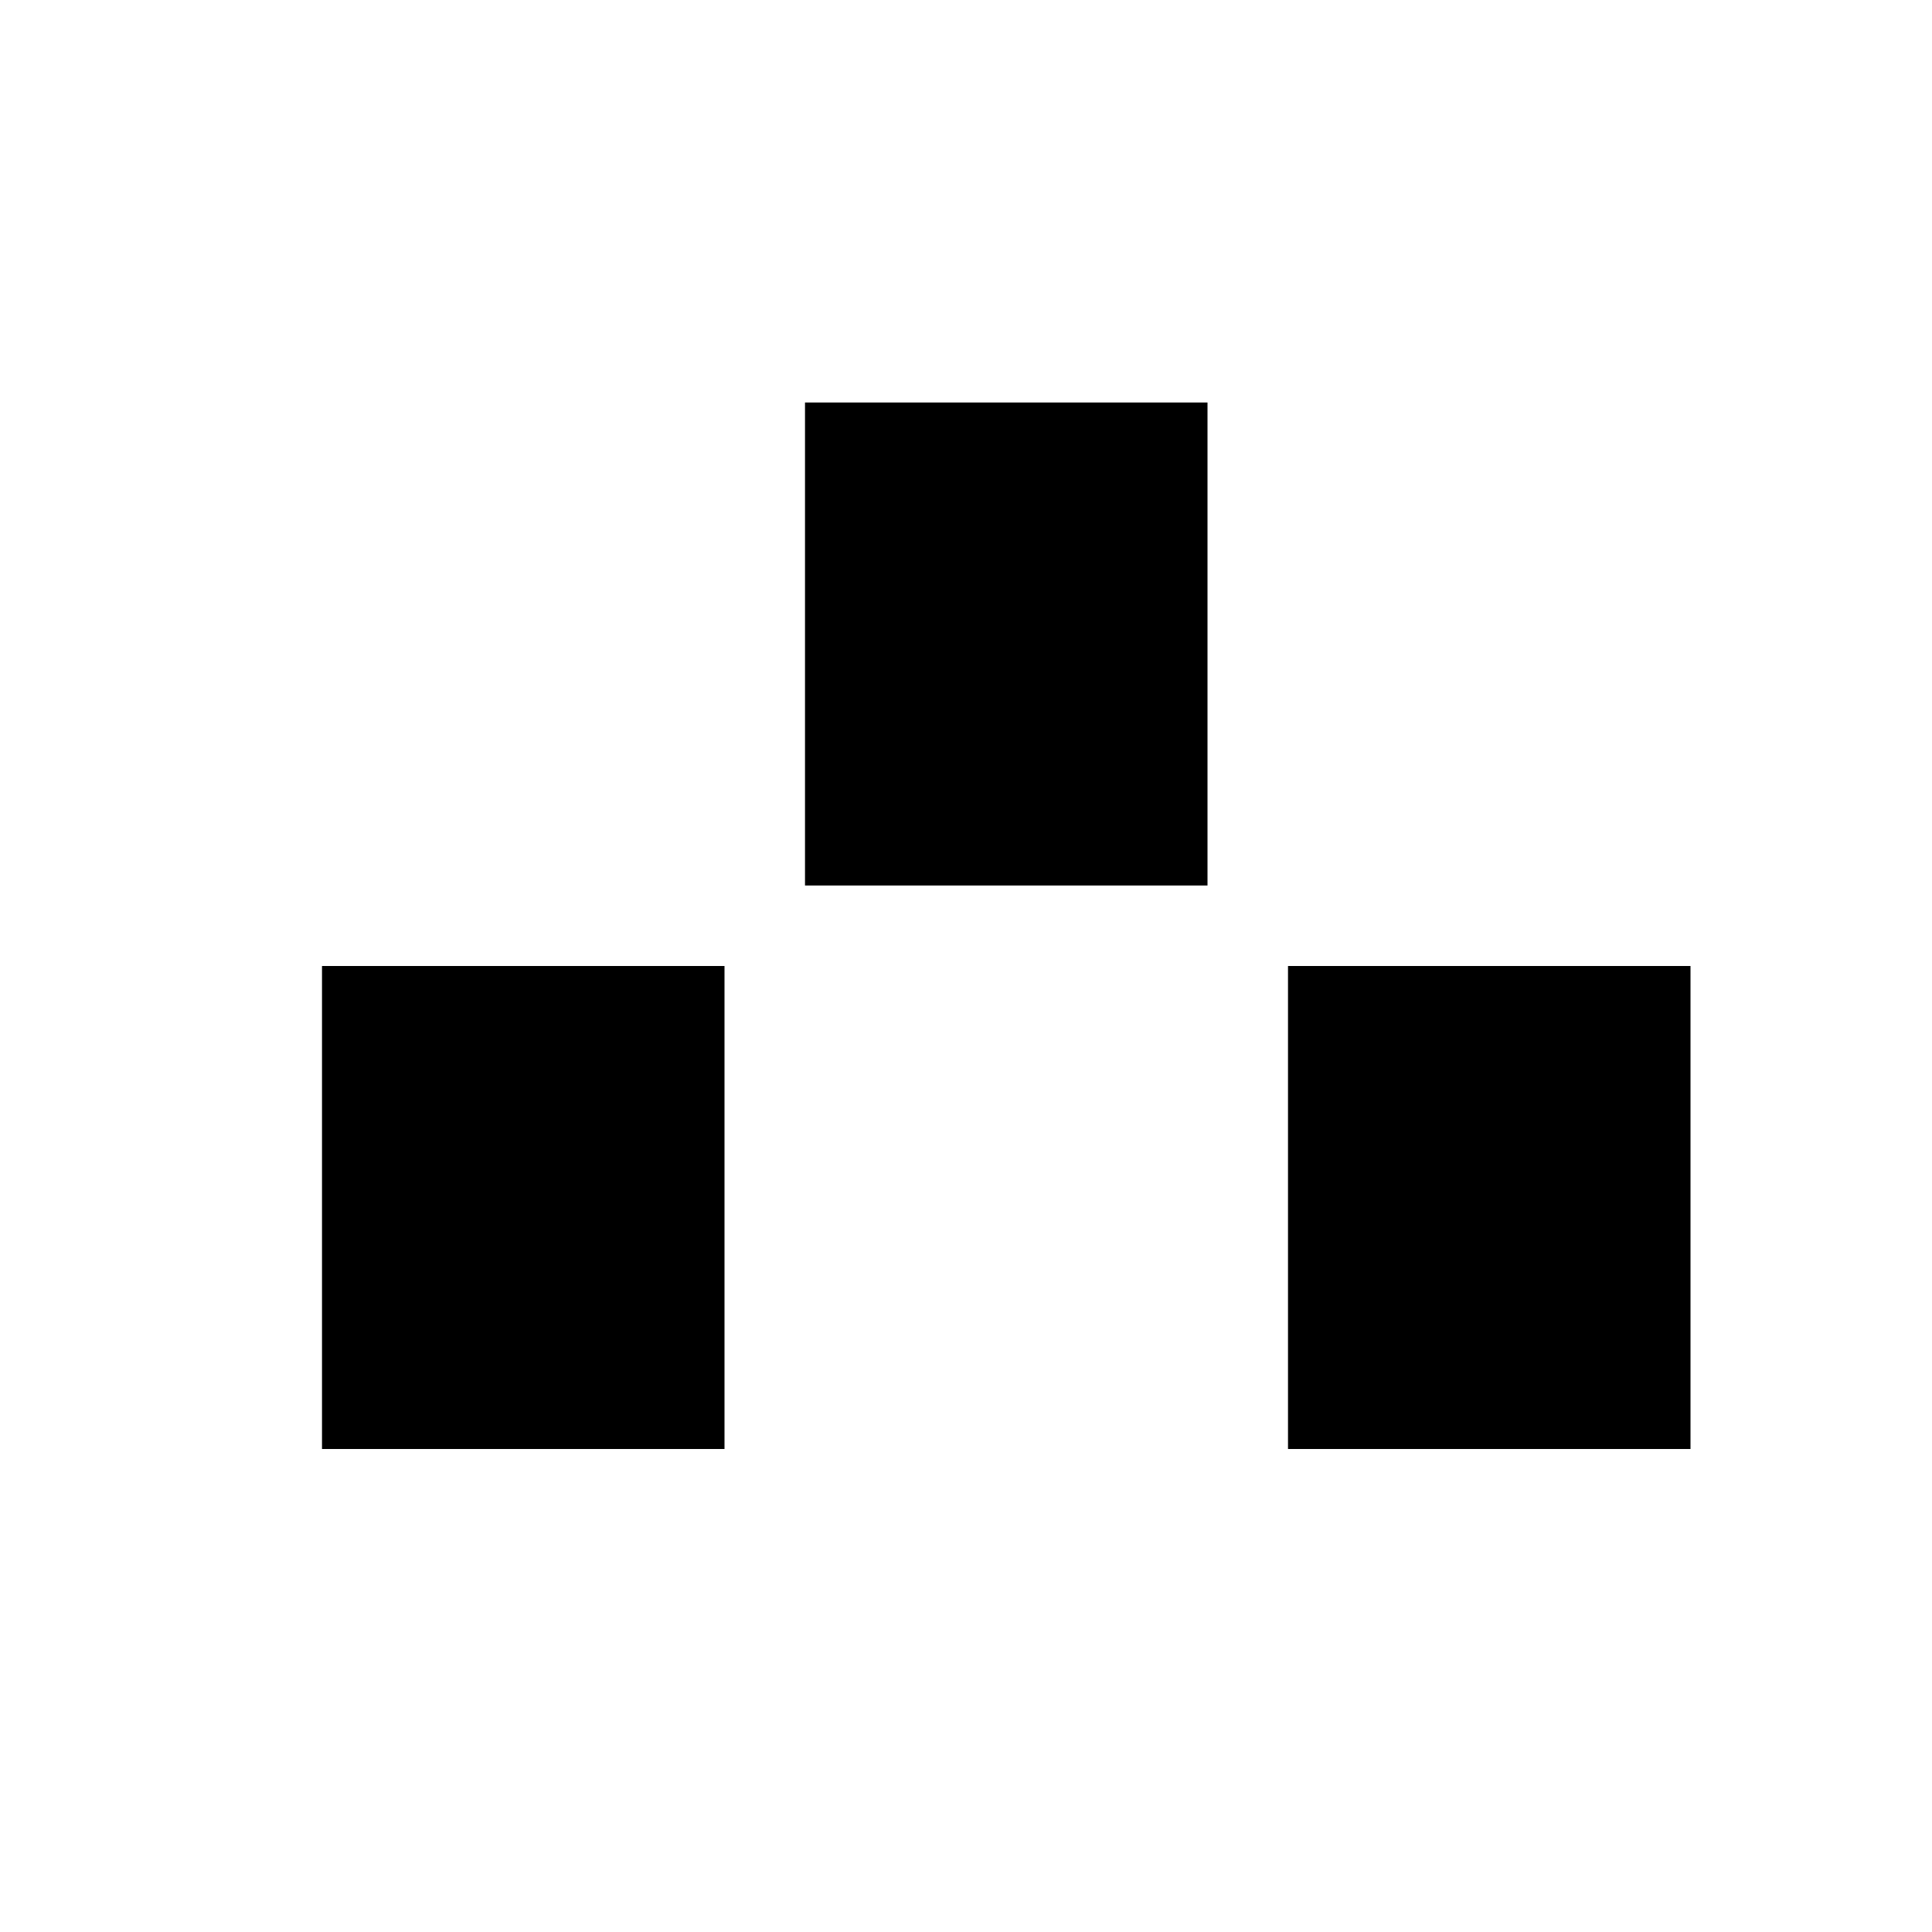 <svg xmlns="http://www.w3.org/2000/svg" width="48" height="48" viewBox="0 0 48 48">
	<rect x="20" y="10" width="10" height="12" fill="{{app.setting.color.primary}}"/>
	<rect x="8" y="24" width="10" height="12" fill="{{app.setting.color.primary}}"/>
	<rect x="32" y="24" width="10" height="12" fill="{{app.setting.color.primary}}"/>
</svg>